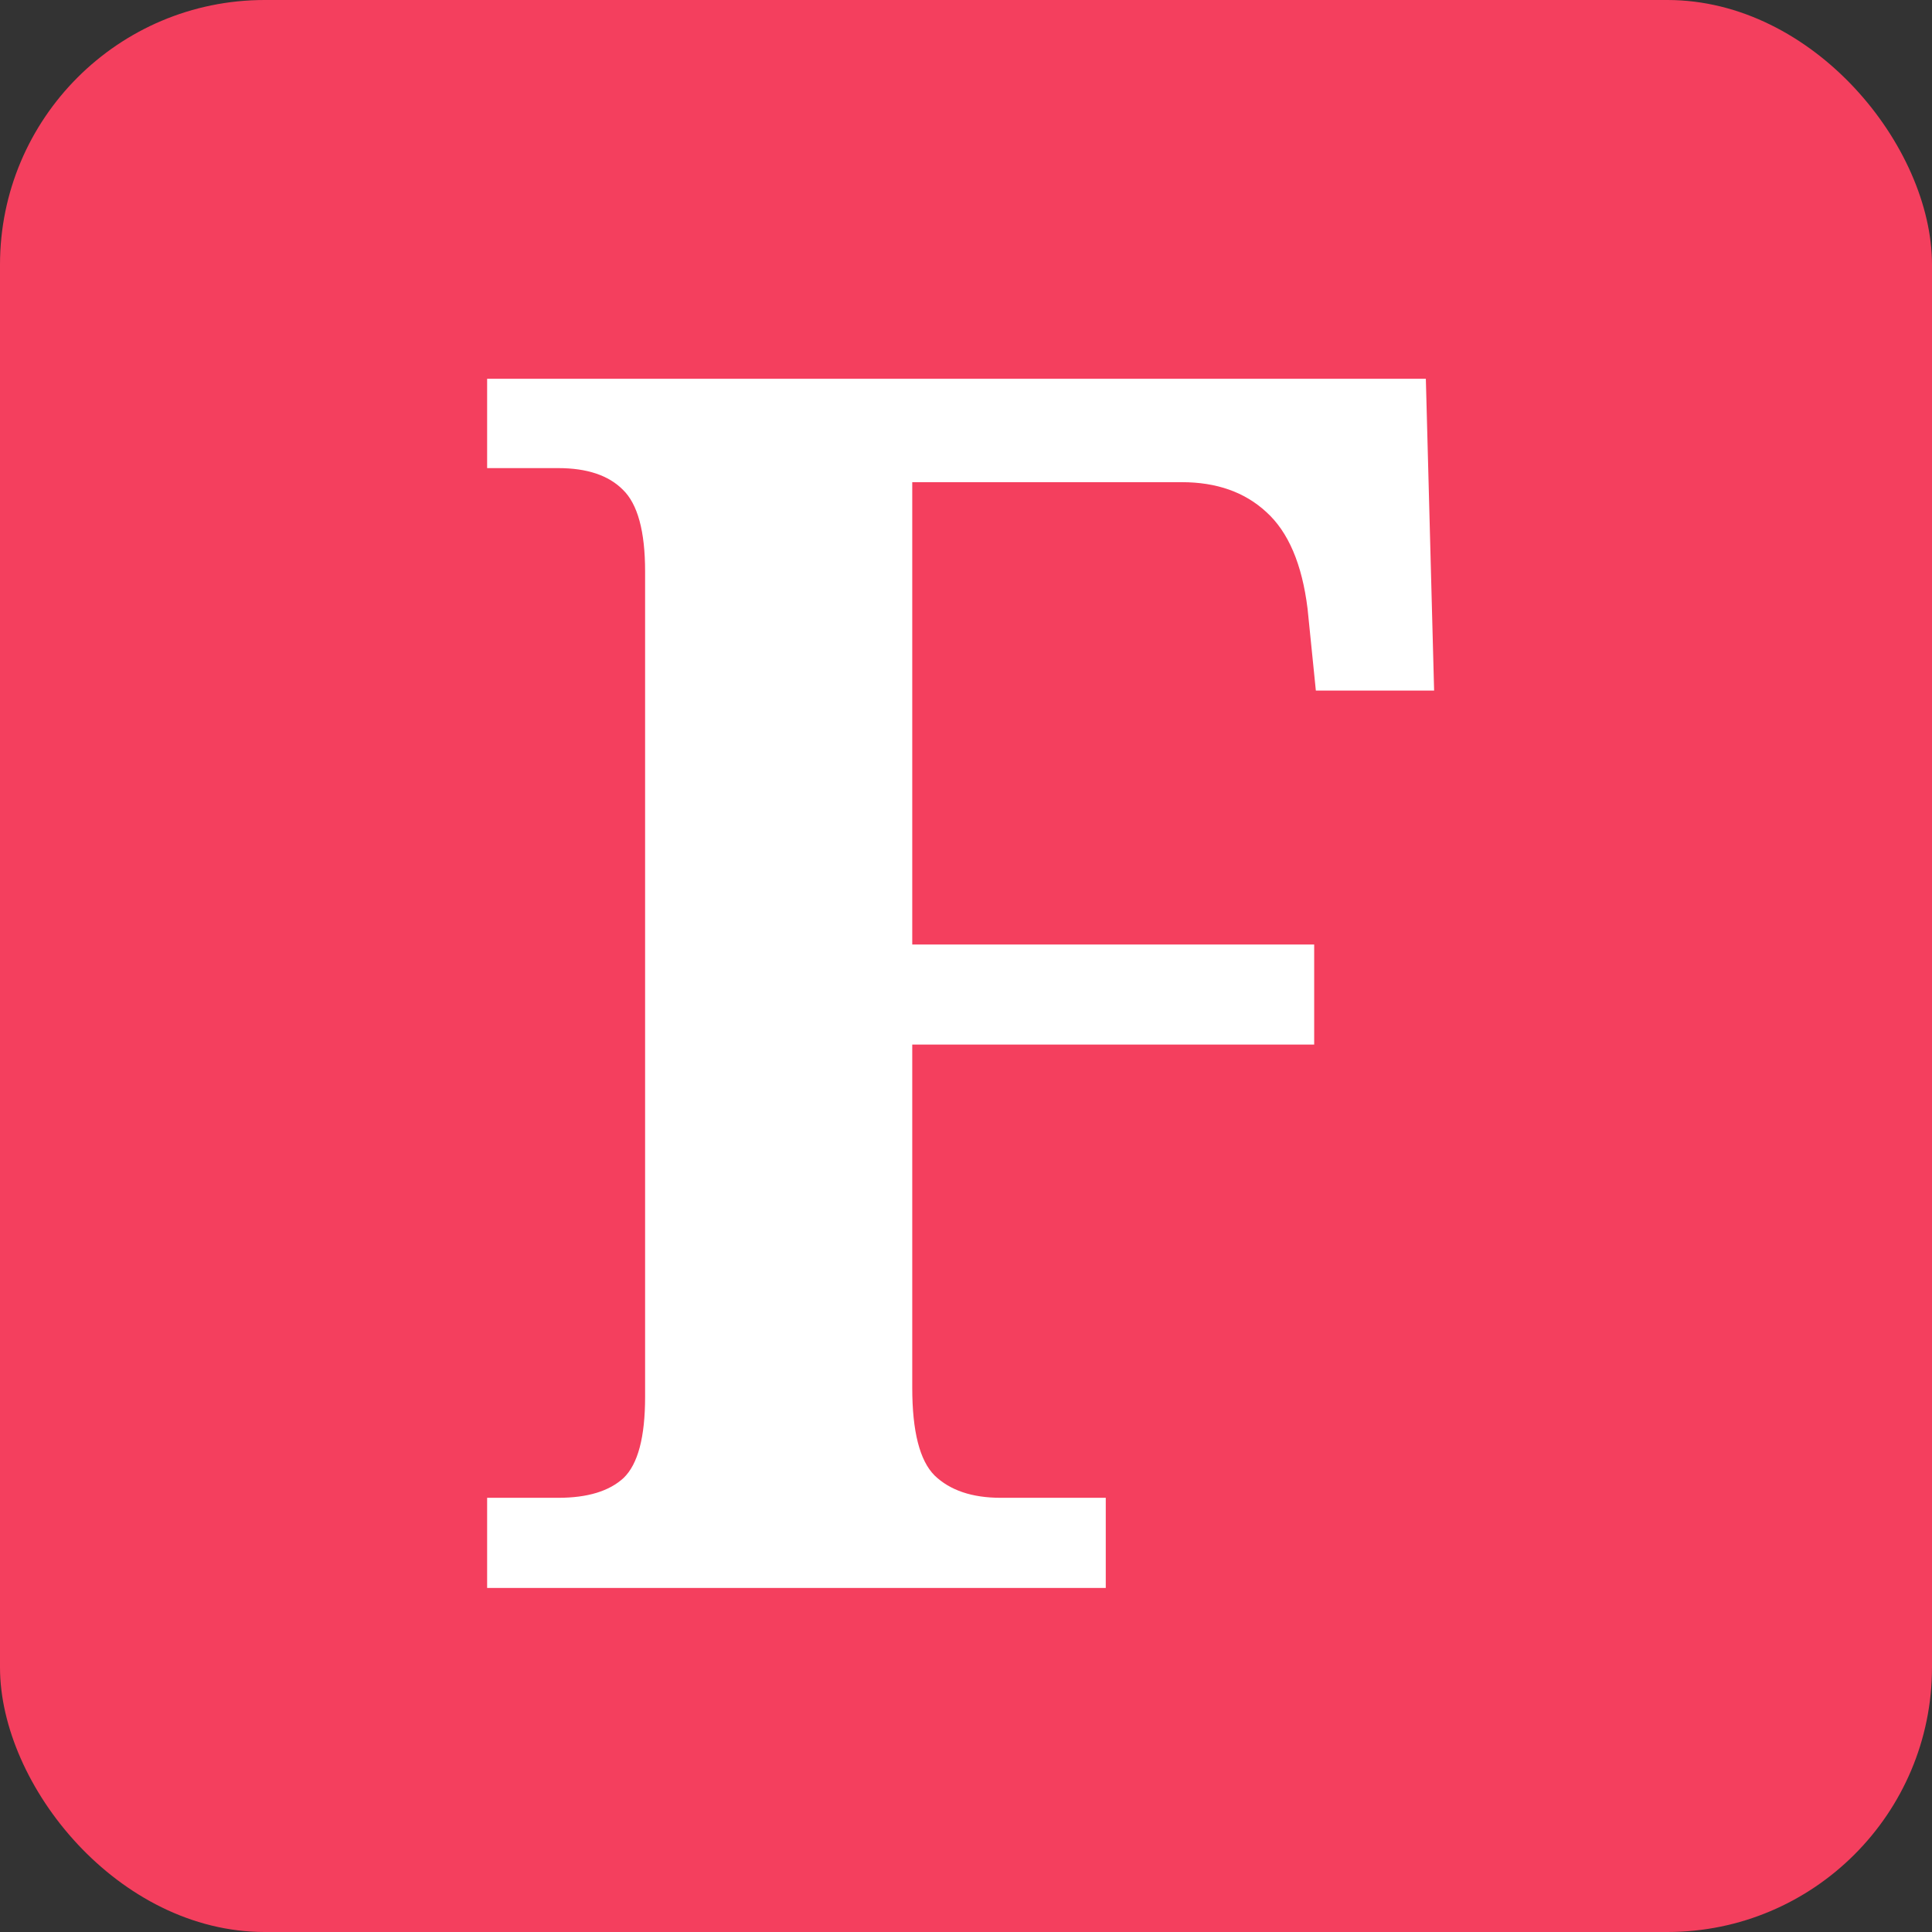 <svg width="146" height="146" viewBox="0 0 146 146" fill="none" xmlns="http://www.w3.org/2000/svg">
<rect x="0" y="0" width="146" height="146" fill="#333333" stroke="none"/>
<rect width="146" height="146" rx="20" fill="#F43F5E"/>
<path d="M107.75 28.625L108.375 52.188H99.438L98.812 46C98.396 42.625 97.354 40.188 95.688 38.688C94.062 37.188 91.938 36.438 89.312 36.438H68.938V71.375H99.312V78.938H68.938V104.875C68.938 108.167 69.5 110.375 70.625 111.5C71.792 112.625 73.458 113.188 75.625 113.188H83.562V120H36.812V113.188H42.188C44.396 113.188 46.042 112.688 47.125 111.688C48.208 110.646 48.75 108.604 48.75 105.562V43.188C48.75 40.146 48.188 38.083 47.062 37C45.979 35.917 44.354 35.375 42.188 35.375H36.812V28.625H107.75Z" fill="white"/>
</svg>
